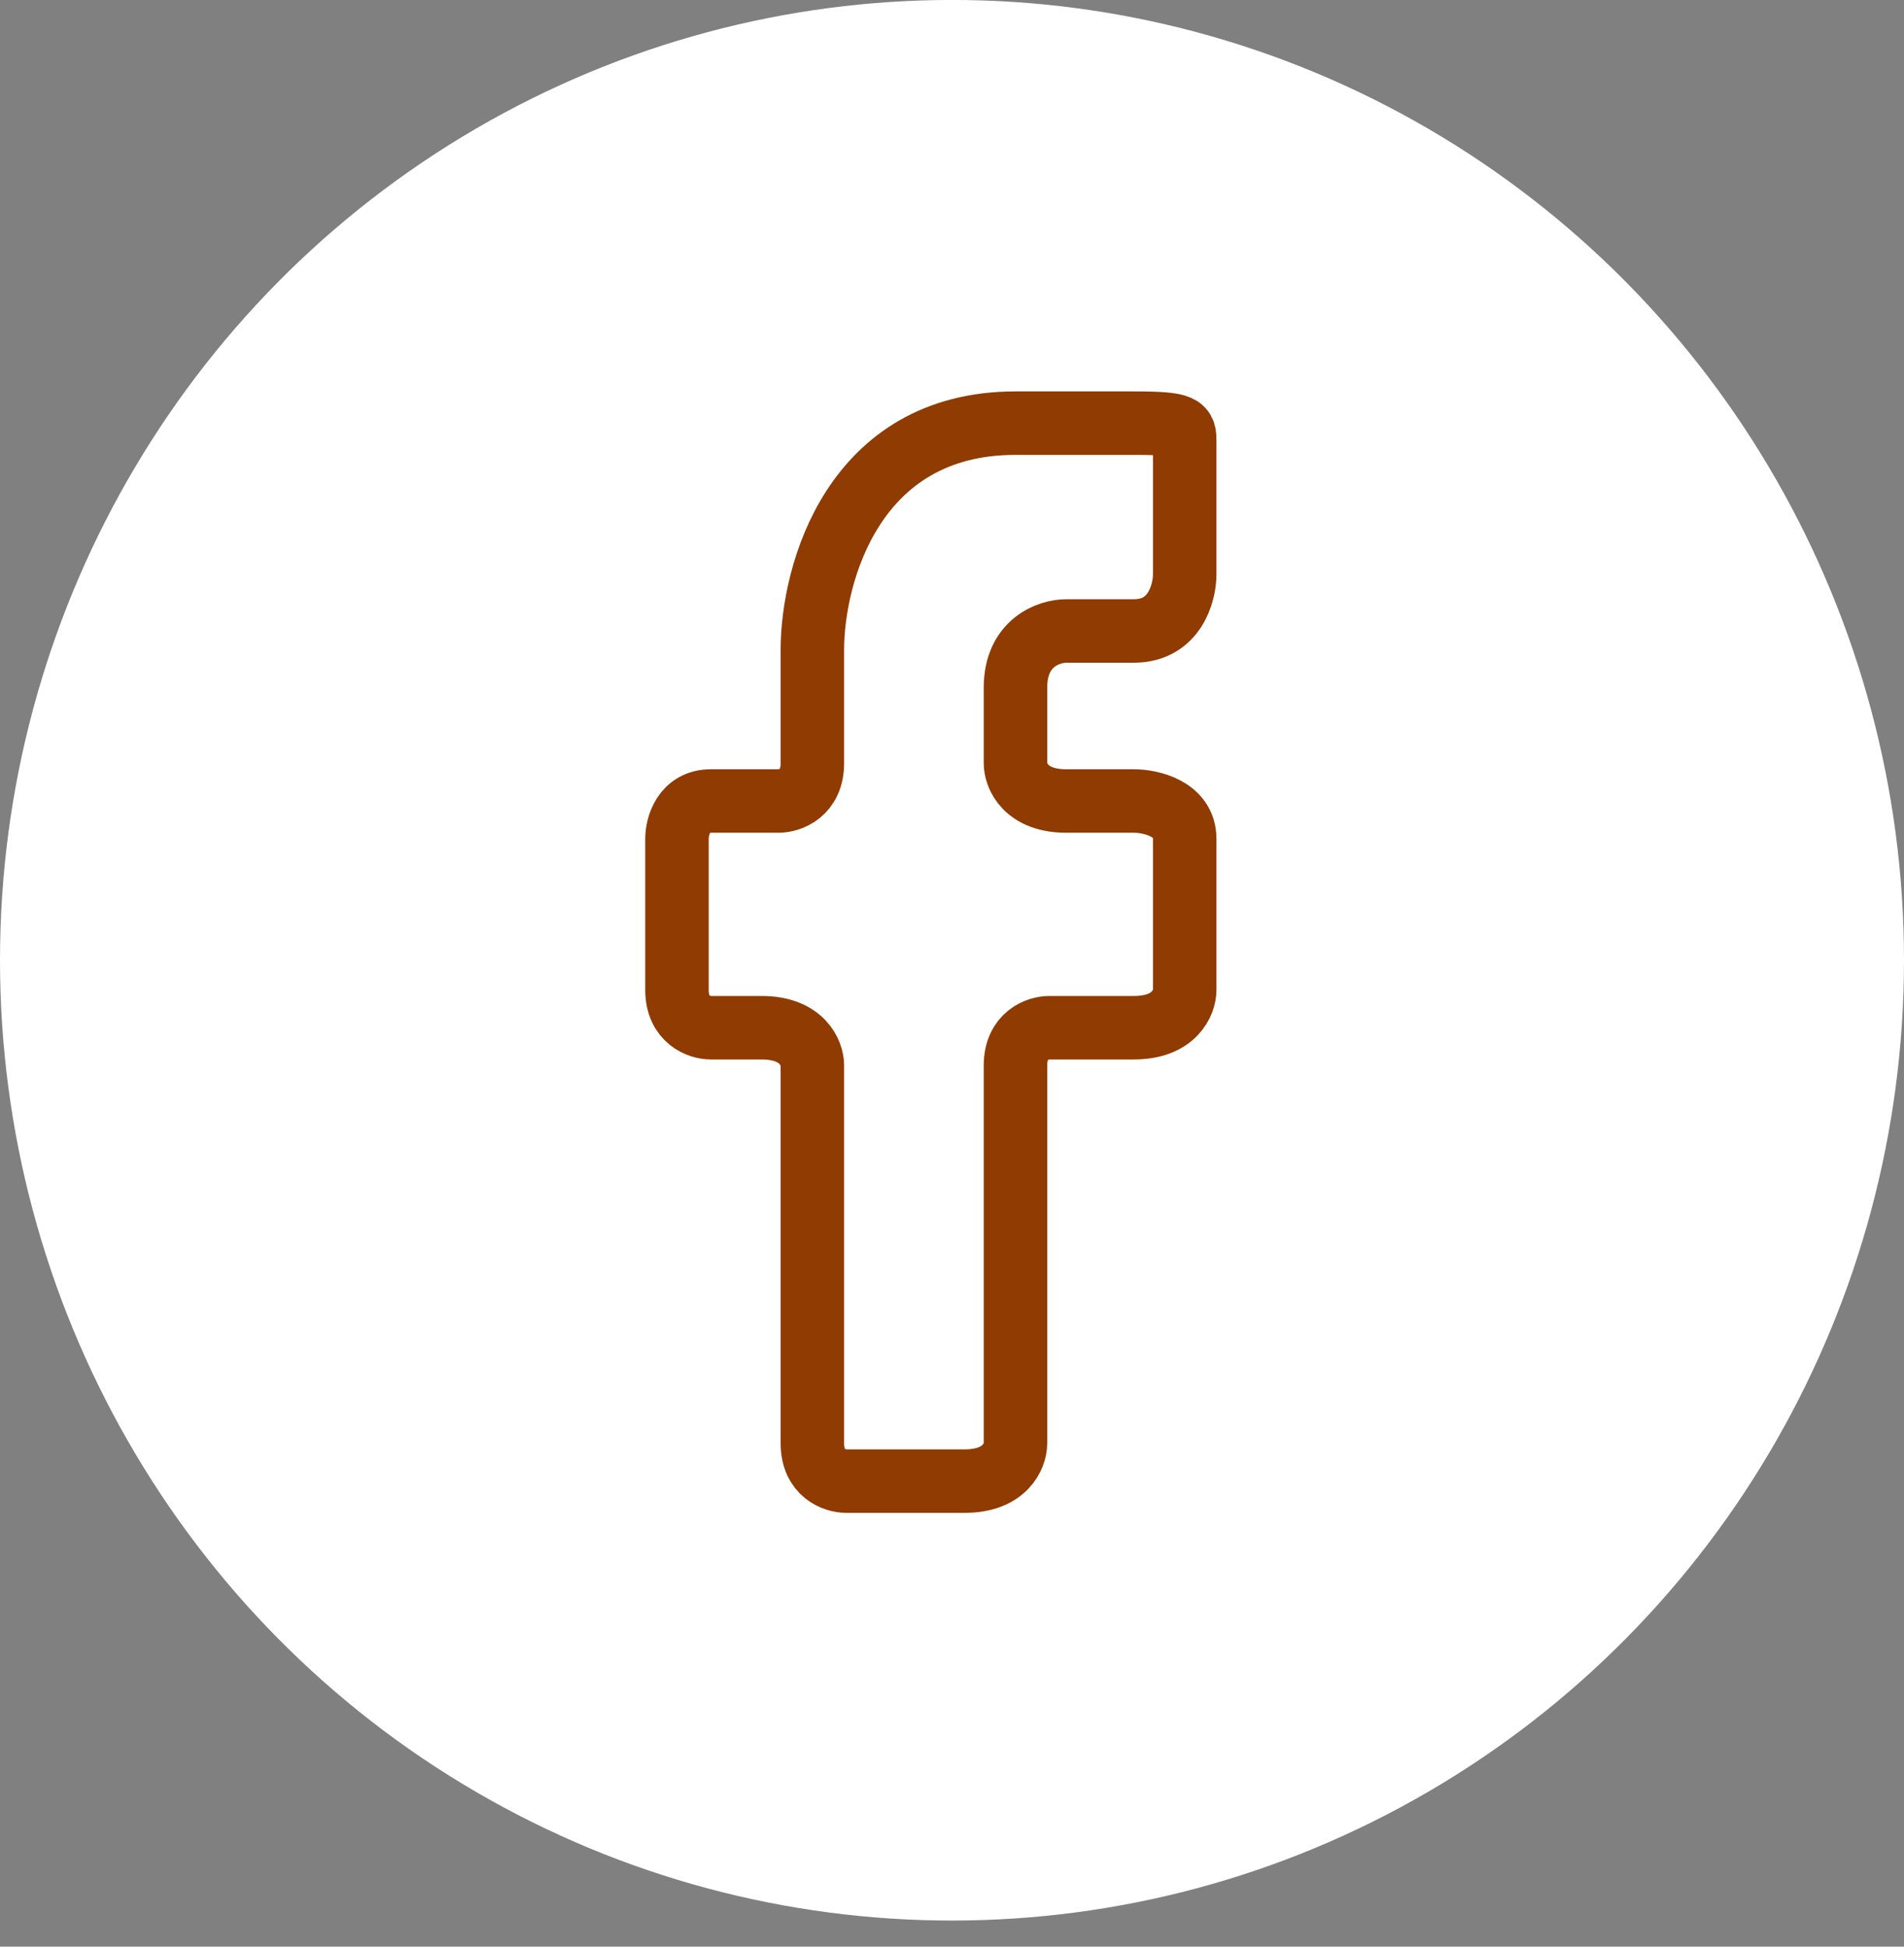<svg width="45" height="46" viewBox="0 0 45 46" fill="none" xmlns="http://www.w3.org/2000/svg">
<rect x="0" y="0" width="45" height="46" fill="#808080" stroke="none"/>
<ellipse cx="22.5" cy="22.691" rx="22.5" ry="22.692" fill="white"/>
<path d="M28 13.57V10.445C28 10.088 28 9.999 26.8 9.999H24C20.16 9.999 19.2 13.57 19.2 15.356V18.035C19.2 18.749 18.667 18.928 18.4 18.928H16.8C16.16 18.928 16 19.523 16 19.82V23.392C16 24.106 16.533 24.285 16.8 24.285H18C18.96 24.285 19.2 24.88 19.2 25.178V34.106C19.2 34.821 19.733 34.999 20 34.999H22.8C23.76 34.999 24 34.404 24 34.106V25.178C24 24.463 24.533 24.285 24.8 24.285H26.8C27.76 24.285 28 23.689 28 23.392V19.82C28 19.106 27.2 18.928 26.8 18.928H25.2C24.24 18.928 24 18.332 24 18.035V16.249C24 15.178 24.8 14.91 25.2 14.91H26.8C27.76 14.91 28 14.017 28 13.57Z" stroke="#8F3B01" stroke-width="1.5"/>
</svg>
